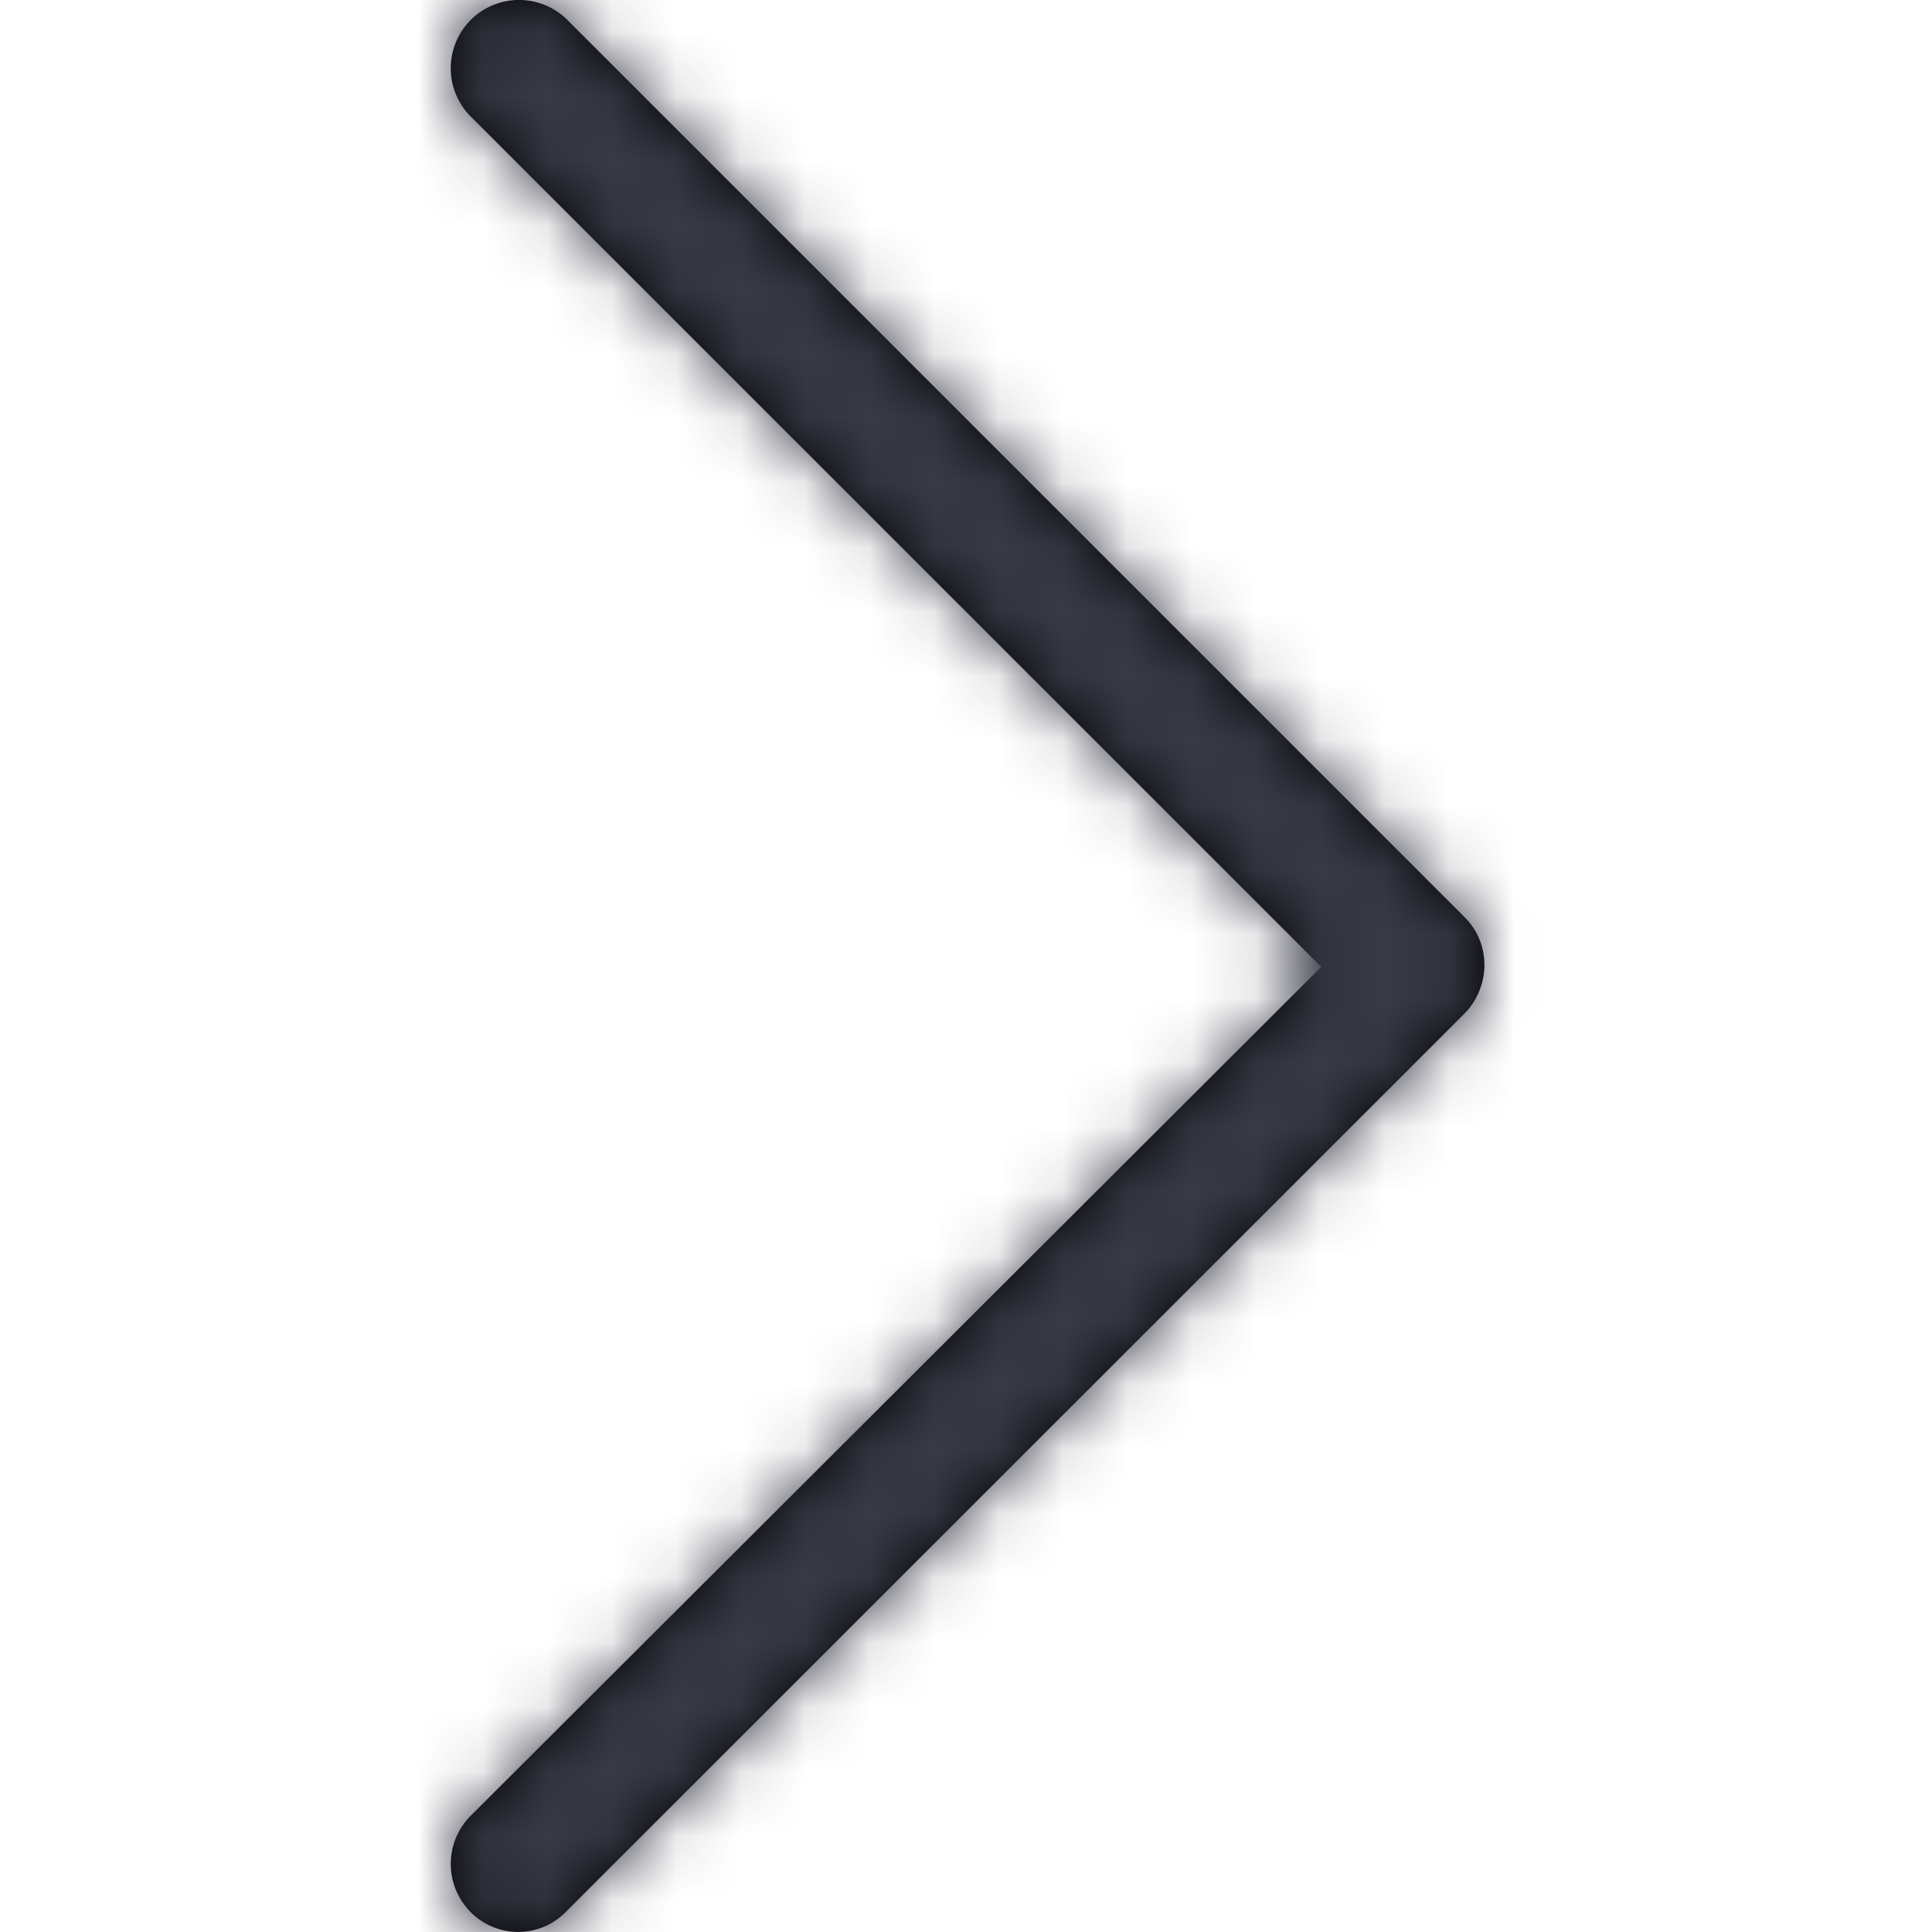 <svg width="30" height="30" xmlns="http://www.w3.org/2000/svg" xmlns:xlink="http://www.w3.org/1999/xlink"><defs><path d="M7.31 29.693a1.06 1.06 0 0 1 0-1.499l13.206-13.18L7.31 1.81a1.06 1.06 0 0 1 1.5-1.5l13.93 13.93c.206.206.31.464.31.749 0 .258-.104.542-.31.75L8.808 29.666c-.414.44-1.085.44-1.499.026z" id="a"/></defs><g fill="none" fill-rule="evenodd"><mask id="b" fill="#fff"><use xlink:href="#a"/></mask><use fill="#000" fill-rule="nonzero" xlink:href="#a"/><g mask="url(#b)" fill="#383A47"><path d="M0 0h30v30H0z"/></g></g></svg>